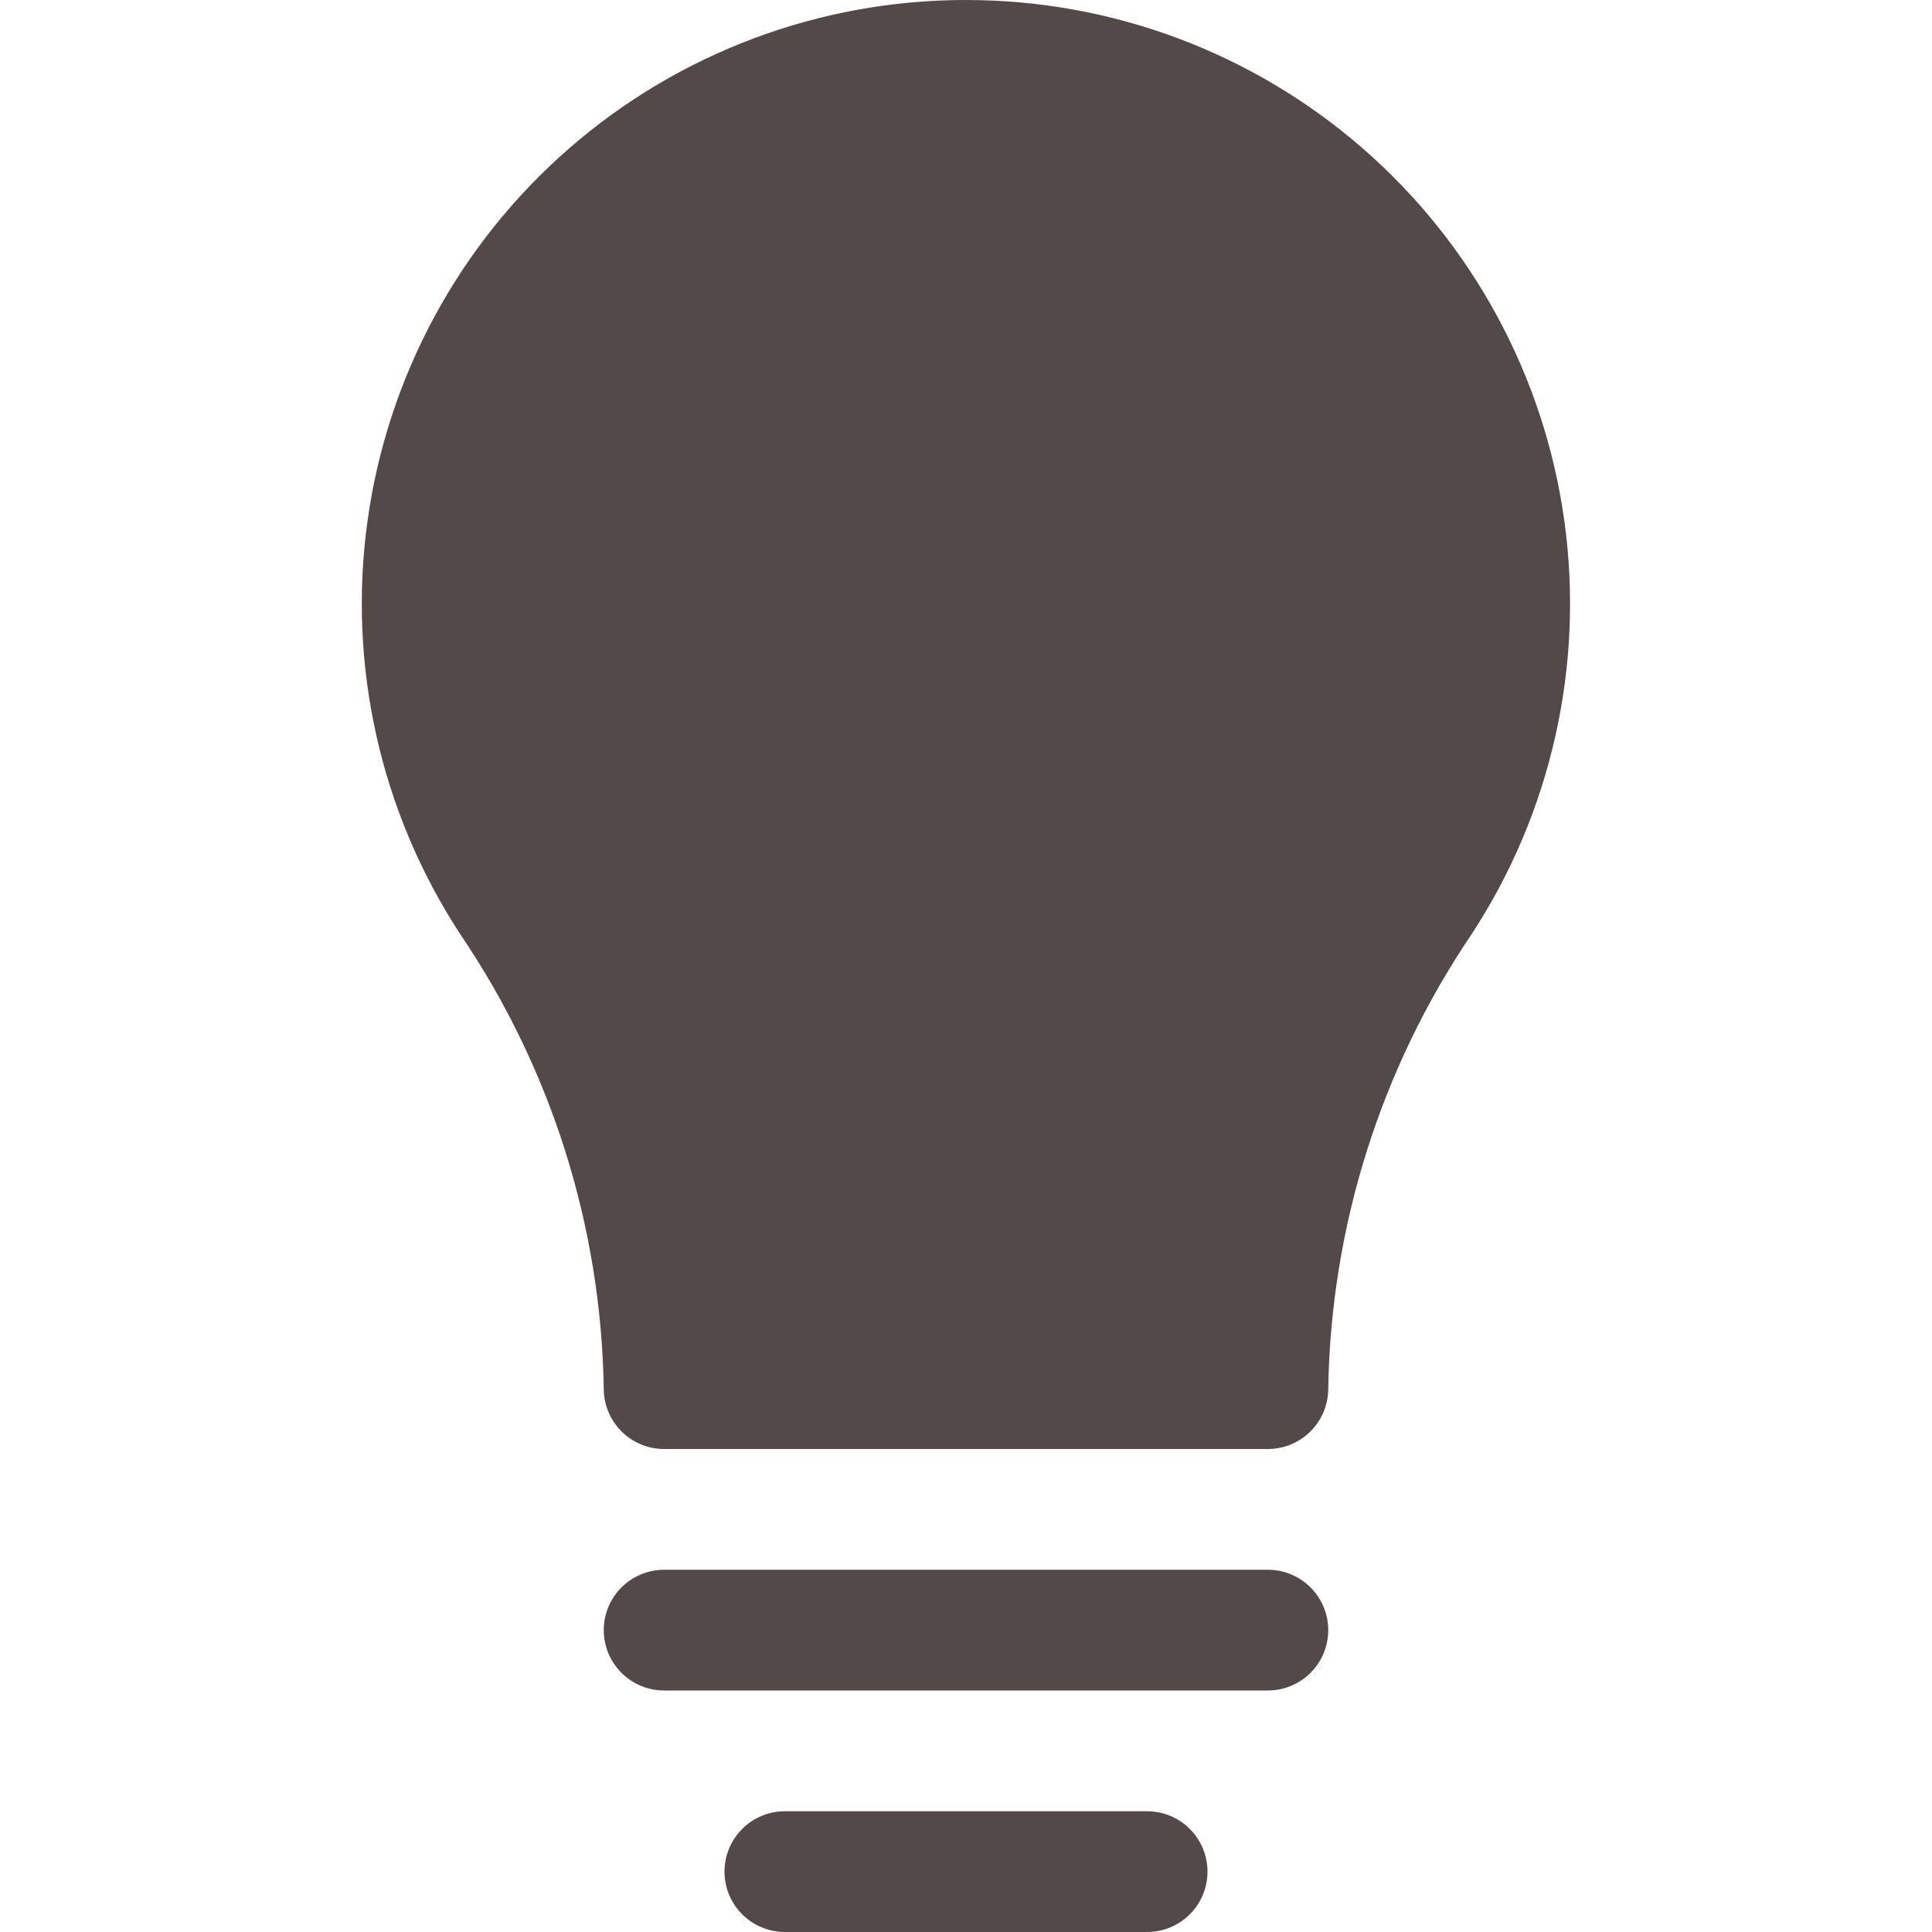 <?xml version="1.0" encoding="UTF-8"?>
<svg width="1200pt" height="1200pt" version="1.1" viewBox="0 0 1200 1200" xmlns="http://www.w3.org/2000/svg">
 <g fill="#544949">
  <path d="m600 0c-90.59-0.066-178.14 32.66-246.47 92.133-68.332 59.477-112.82 141.67-125.26 231.4-12.43 89.73 8.039 180.93 57.625 256.74 56.543 83.398 87.508 181.48 89.102 282.23 0 9.945 3.949 19.484 10.984 26.516 7.031 7.035 16.57 10.984 26.516 10.984h375c9.945 0 19.484-3.949 26.516-10.984 7.035-7.031 10.984-16.57 10.984-26.516 1.637-100.72 32.57-198.79 89.023-282.23 49.586-75.801 70.055-166.99 57.629-256.71-12.422-89.727-56.902-171.92-125.22-231.39-68.316-59.477-155.85-92.215-246.43-92.168z"/>
  <path d="m787.5 975h-375c-13.398 0-25.777 7.148-32.477 18.75-6.699 11.602-6.699 25.898 0 37.5 6.699 11.602 19.078 18.75 32.477 18.75h375c13.398 0 25.777-7.148 32.477-18.75 6.699-11.602 6.699-25.898 0-37.5-6.699-11.602-19.078-18.75-32.477-18.75z"/>
  <path d="m712.5 1125h-225c-13.398 0-25.777 7.148-32.477 18.75-6.699 11.602-6.699 25.898 0 37.5 6.699 11.602 19.078 18.75 32.477 18.75h225c13.398 0 25.777-7.148 32.477-18.75 6.699-11.602 6.699-25.898 0-37.5-6.699-11.602-19.078-18.75-32.477-18.75z"/>
 </g>
</svg>

